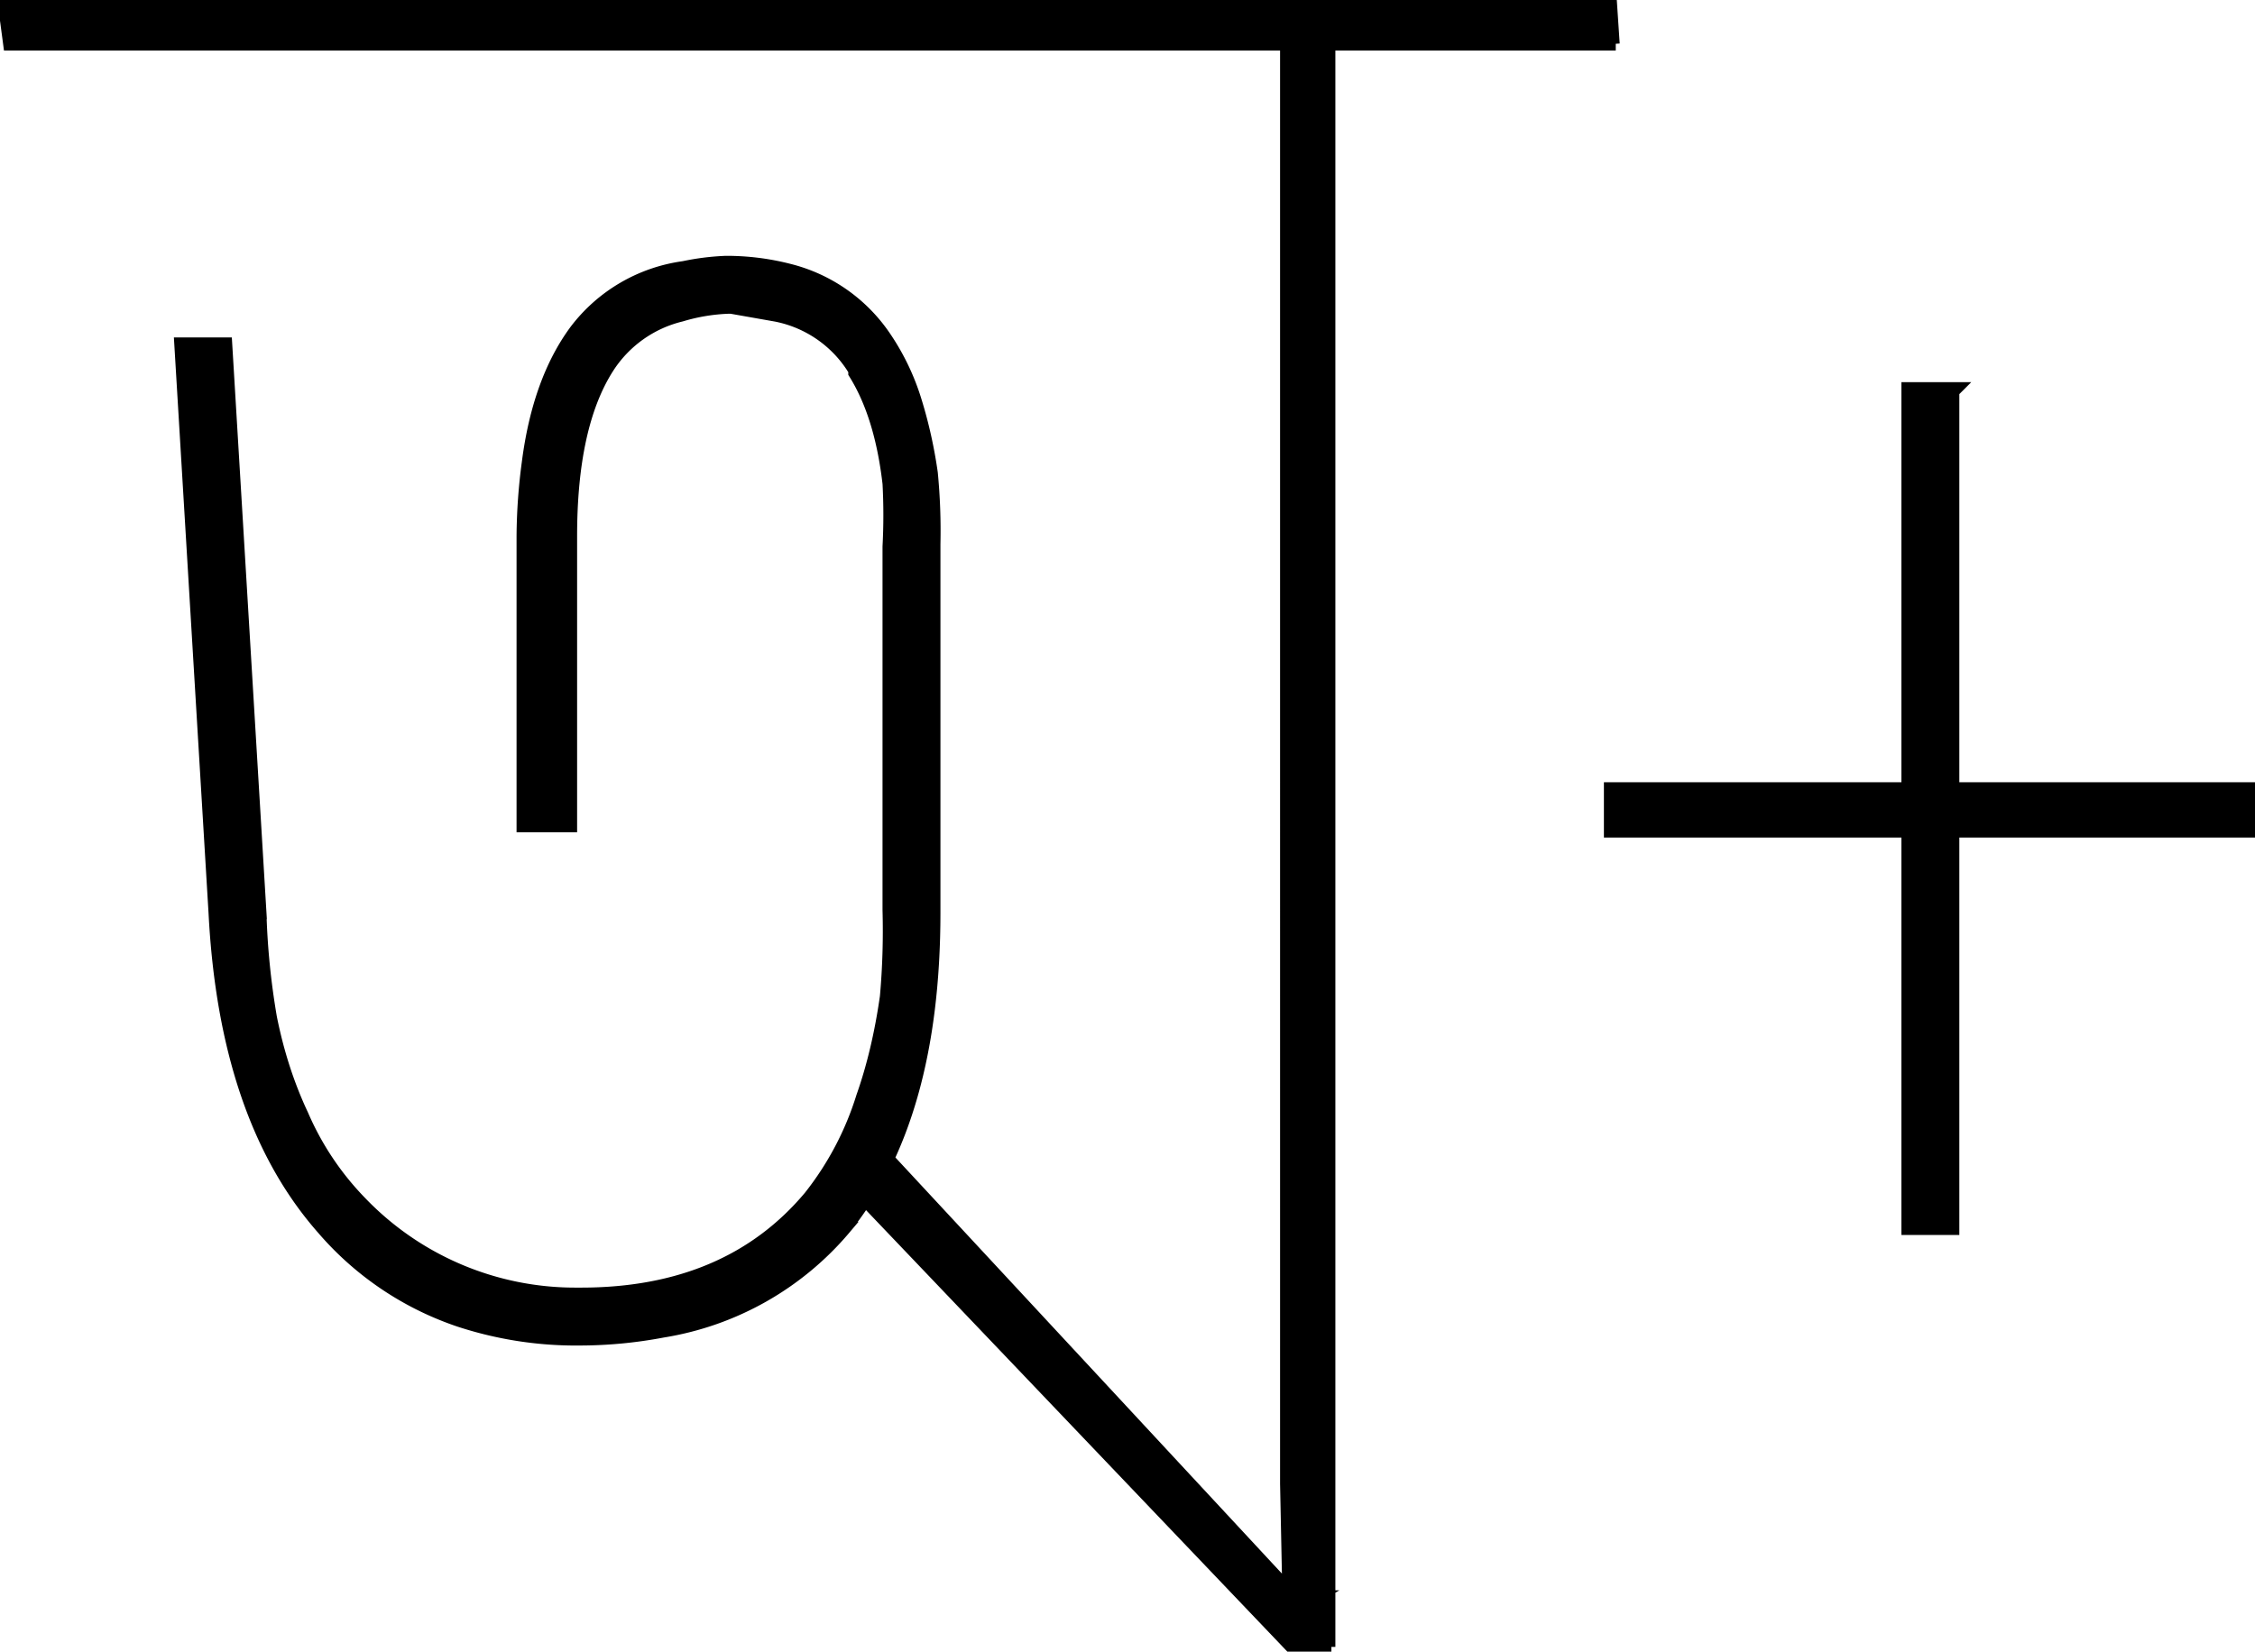 <svg xmlns='http://www.w3.org/2000/svg' viewBox='-0.17 -0.17 85.65 62.75'><path stroke='#000' stroke-width='.5' d='M8 34.5 6.7 12.9h1.7l1.3 21.6a28.3 28.3 0 0 0 .4 4q.4 2 1.2 3.7a11 11 0 0 0 2.2 3.3 11.3 11.3 0 0 0 8.2 3.5 13.7 13.7 0 0 0 .2 0q5.6 0 8.7-3.7a11.7 11.7 0 0 0 2-3.8q.6-1.7.9-3.8a28.3 28.3 0 0 0 .1-3.3V20.6a22.7 22.7 0 0 0 0-2.4q-.3-2.6-1.3-4.2a6.6 6.6 0 0 0 0-.1 4.5 4.5 0 0 0-3-2.1l-1.7-.3a9.9 9.9 0 0 0-.1 0 7.1 7.1 0 0 0-1.8.3 4.6 4.6 0 0 0-2.8 2q-1.4 2.2-1.4 6.4a25.2 25.2 0 0 0 0 .1v10.9h-1.8v-11a22 22 0 0 1 .2-2.8q.4-3.1 1.8-5a6.2 6.2 0 0 1 4.1-2.4 9.5 9.5 0 0 1 1.6-.2 9.5 9.5 0 0 1 2.4.3 6.2 6.2 0 0 1 3.6 2.5 9 9 0 0 1 1.2 2.5q.4 1.3.6 2.7a22.8 22.8 0 0 1 .1 2.7v14q0 7.8-3.4 12a11.4 11.4 0 0 1-6.9 3.9 17 17 0 0 1-3.1.3 14.2 14.2 0 0 1-4.6-.7 11.8 11.8 0 0 1-5.2-3.5q-3.7-4.2-4.1-12Zm42.4 27.9h-1.5L32.3 45l1.1-1.3L49 60.5h.8l-1 .6-.1-4.9V1h1.6v61.4Zm-.5-60.9H.2L0 0h49.9v1.5ZM74 14.7v31.8h-1.7V14.6h1.8Zm11.3 16.7H61v-1.6h24.3v1.6ZM61.2 1.5h-12V0H61l.1 1.5Zm-12 9.8V.3h1.1v11h-1.1Z'></path></svg>
